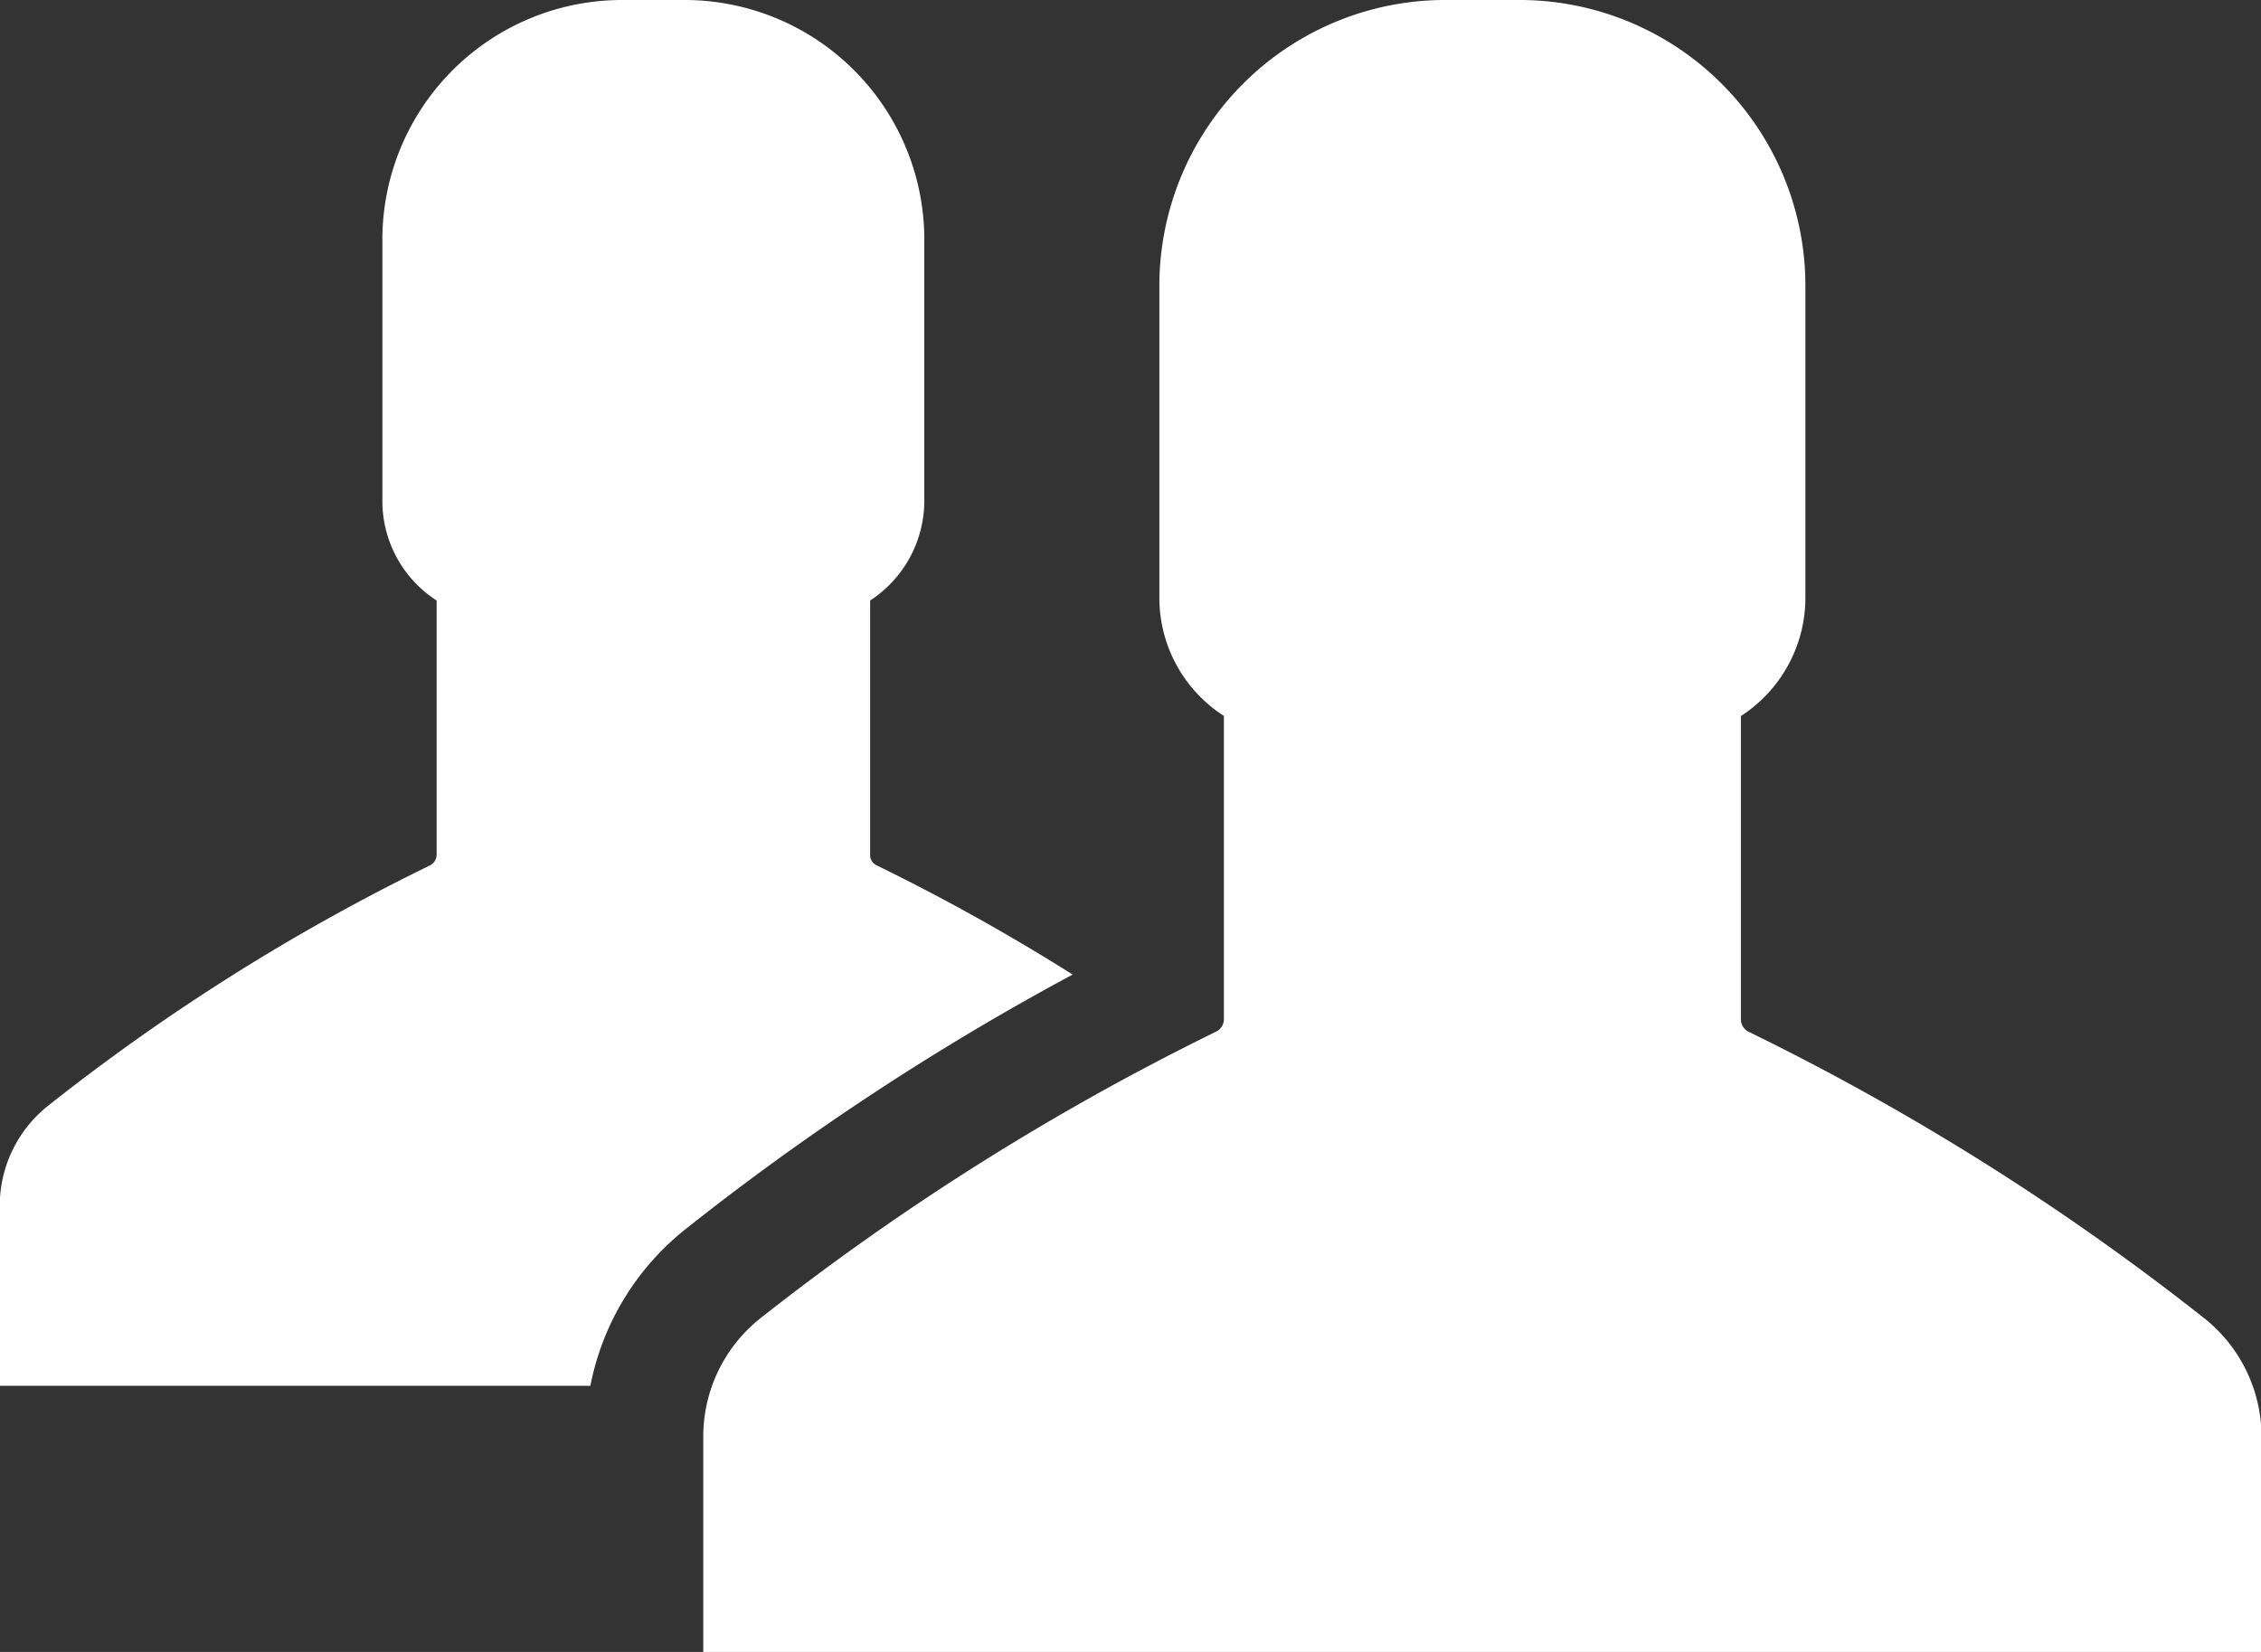 <svg xmlns="http://www.w3.org/2000/svg" width="26" height="19" viewBox="0 0 26 19">
  <rect x="0" y="0" width="26" height="19" fill="#333333" stroke="none"/>
  <defs>
    <style>
      .cls-1 {
        fill: #fff;
        fill-rule: evenodd;
      }
    </style>
  </defs>
  <path class="cls-1" d="M300.355,380.168a28.922,28.922,0,0,0-5.245-3.3,0.159,0.159,0,0,1-.091-0.144v-3.488a1.623,1.623,0,0,0,.742-1.355v-3.618A3.288,3.288,0,0,0,292.442,365h-0.791a3.288,3.288,0,0,0-3.319,3.261v3.618a1.613,1.613,0,0,0,.742,1.355v3.488a0.159,0.159,0,0,1-.091.144,29.322,29.322,0,0,0-5.244,3.3,1.739,1.739,0,0,0-.652,1.356V384h17.919v-2.476A1.741,1.741,0,0,0,300.355,380.168Zm-15.272-5.214a0.13,0.13,0,0,1-.077-0.124v-2.923a1.372,1.372,0,0,0,.623-1.142v-3.034a2.758,2.758,0,0,0-2.78-2.731h-0.672a2.758,2.758,0,0,0-2.78,2.731v3.034a1.363,1.363,0,0,0,.624,1.142v2.923a0.139,0.139,0,0,1-.078.124,24.013,24.013,0,0,0-4.4,2.772,1.471,1.471,0,0,0-.546,1.135v2.078h6.792a3.044,3.044,0,0,1,1.092-1.8,29.994,29.994,0,0,1,4.454-2.93A23.9,23.9,0,0,0,285.083,374.954Z" transform="translate(-275 -365)"/>
</svg>
